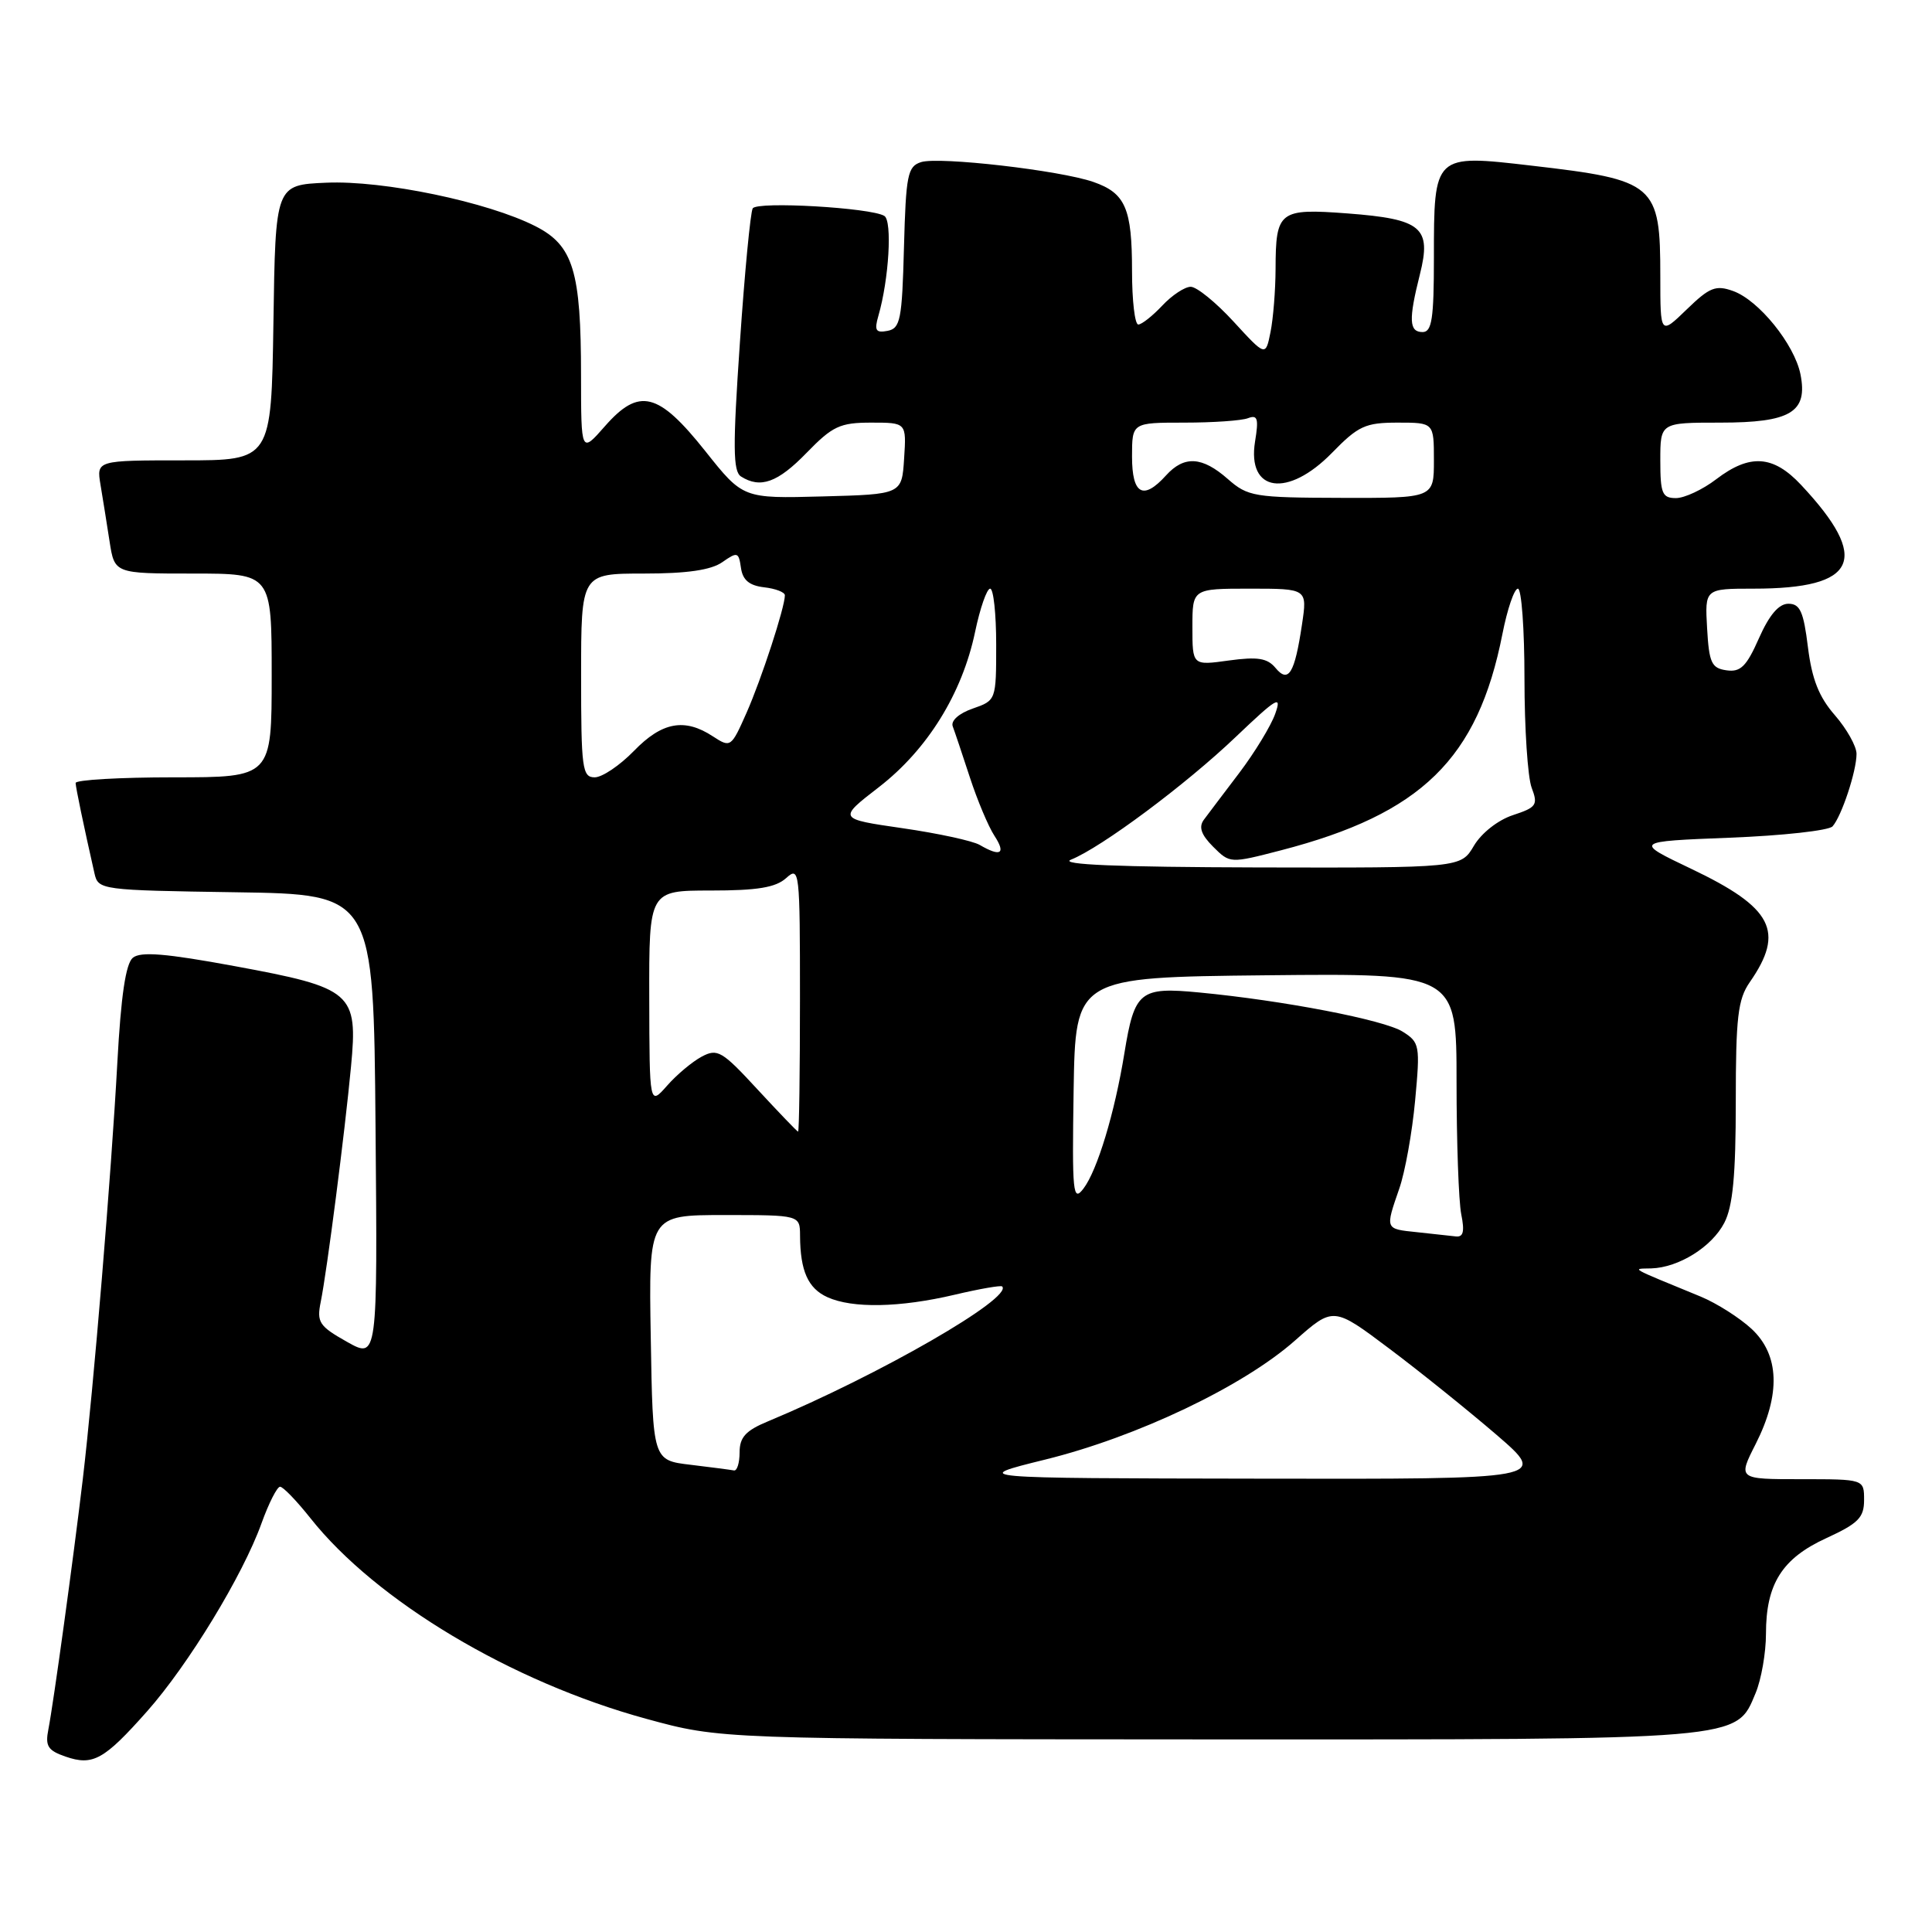 <?xml version="1.0" encoding="UTF-8" standalone="no"?>
<!DOCTYPE svg PUBLIC "-//W3C//DTD SVG 1.1//EN" "http://www.w3.org/Graphics/SVG/1.1/DTD/svg11.dtd" >
<svg xmlns="http://www.w3.org/2000/svg" xmlns:xlink="http://www.w3.org/1999/xlink" version="1.1" viewBox="0 0 256 256">
 <g >
 <path fill="currentColor"
d=" M 19.49 226.76 C 24.96 220.59 32.18 208.73 34.65 201.85 C 35.61 199.18 36.72 197.00 37.11 197.00 C 37.51 197.00 39.31 198.87 41.12 201.15 C 49.83 212.15 67.77 222.87 85.63 227.75 C 95.50 230.45 95.50 230.45 160.00 230.48 C 231.34 230.50 230.01 230.61 232.62 224.36 C 233.38 222.55 234.00 219.00 234.00 216.48 C 234.00 209.88 236.13 206.50 242.00 203.81 C 246.24 201.86 247.00 201.09 247.00 198.76 C 247.00 196.00 247.00 196.00 238.64 196.00 C 230.27 196.00 230.27 196.00 232.64 191.33 C 235.97 184.75 235.79 179.54 232.11 176.10 C 230.52 174.62 227.48 172.69 225.36 171.81 C 215.64 167.81 216.22 168.14 218.80 168.07 C 222.44 167.96 226.83 165.22 228.48 162.03 C 229.61 159.85 230.00 155.75 230.00 145.95 C 230.00 134.79 230.28 132.41 231.85 130.15 C 236.53 123.42 234.91 120.28 224.11 115.13 C 216.50 111.50 216.50 111.50 229.20 111.00 C 236.19 110.73 242.32 110.05 242.82 109.50 C 244.01 108.18 246.00 102.19 246.00 99.89 C 246.00 98.89 244.71 96.59 243.14 94.78 C 241.02 92.36 240.09 90.00 239.56 85.75 C 238.98 81.04 238.52 80.00 236.97 80.00 C 235.70 80.00 234.44 81.48 233.07 84.57 C 231.42 88.31 230.63 89.09 228.77 88.82 C 226.79 88.54 226.46 87.84 226.20 83.25 C 225.90 78.00 225.90 78.00 232.38 78.00 C 246.14 78.00 247.90 74.12 238.65 64.25 C 234.96 60.31 231.87 60.10 227.41 63.50 C 225.61 64.88 223.20 66.00 222.07 66.00 C 220.25 66.00 220.00 65.39 220.00 61.00 C 220.00 56.00 220.00 56.00 227.93 56.00 C 237.29 56.00 239.57 54.62 238.57 49.59 C 237.77 45.62 233.04 39.77 229.64 38.56 C 227.35 37.74 226.53 38.06 223.50 41.00 C 220.00 44.39 220.00 44.39 220.00 36.63 C 220.00 24.40 219.37 23.85 202.95 21.95 C 189.98 20.44 190.00 20.42 190.00 34.19 C 190.00 42.24 189.73 44.00 188.50 44.00 C 186.70 44.00 186.63 42.37 188.14 36.37 C 189.71 30.13 188.40 29.03 178.55 28.28 C 169.50 27.60 169.04 27.95 169.02 35.62 C 169.01 38.44 168.71 42.21 168.35 44.00 C 167.70 47.24 167.70 47.24 163.46 42.62 C 161.13 40.08 158.57 38.00 157.78 38.00 C 156.99 38.00 155.29 39.12 154.00 40.50 C 152.71 41.87 151.28 43.00 150.83 43.00 C 150.37 43.00 150.00 39.82 150.00 35.93 C 150.00 27.60 149.13 25.59 144.88 24.11 C 140.46 22.57 124.44 20.73 122.05 21.48 C 120.26 22.05 120.04 23.16 119.78 32.79 C 119.53 42.36 119.30 43.51 117.61 43.84 C 116.04 44.14 115.83 43.79 116.39 41.85 C 117.79 37.01 118.25 29.27 117.18 28.61 C 115.41 27.52 100.33 26.65 99.74 27.61 C 99.44 28.10 98.67 36.11 98.04 45.40 C 97.09 59.22 97.12 62.46 98.19 63.14 C 100.76 64.77 103.06 63.94 106.88 60.00 C 110.32 56.46 111.30 56.00 115.44 56.00 C 120.11 56.00 120.11 56.00 119.80 60.75 C 119.50 65.50 119.50 65.50 108.98 65.78 C 98.45 66.06 98.45 66.06 93.46 59.78 C 87.23 51.95 84.69 51.31 80.15 56.48 C 77.00 60.07 77.00 60.07 76.99 49.78 C 76.99 35.90 75.96 32.53 70.96 29.98 C 64.64 26.76 50.79 23.87 43.22 24.21 C 36.50 24.50 36.50 24.50 36.23 42.75 C 35.95 61.00 35.95 61.00 24.37 61.00 C 12.78 61.00 12.78 61.00 13.32 64.25 C 13.62 66.04 14.16 69.41 14.52 71.75 C 15.18 76.00 15.18 76.00 25.59 76.00 C 36.00 76.00 36.00 76.00 36.00 89.50 C 36.00 103.00 36.00 103.00 23.00 103.00 C 15.85 103.00 10.01 103.34 10.02 103.75 C 10.05 104.42 11.07 109.33 12.52 115.73 C 13.02 117.92 13.33 117.96 31.26 118.23 C 49.50 118.50 49.50 118.50 49.76 149.29 C 50.03 180.08 50.03 180.08 45.96 177.79 C 42.29 175.72 41.95 175.21 42.50 172.50 C 43.33 168.40 45.69 150.08 46.51 141.34 C 47.44 131.52 46.72 130.90 31.11 128.02 C 21.96 126.33 18.63 126.06 17.60 126.91 C 16.66 127.70 16.03 131.94 15.55 140.77 C 14.74 155.71 12.40 183.91 10.97 196.00 C 9.70 206.70 7.09 225.66 6.41 229.15 C 5.97 231.37 6.34 231.95 8.69 232.76 C 12.31 234.01 13.79 233.19 19.49 226.76 Z  M 138.50 193.40 C 150.66 190.40 164.73 183.70 171.59 177.63 C 176.68 173.13 176.68 173.13 184.09 178.70 C 188.17 181.76 194.56 186.91 198.31 190.13 C 205.11 196.00 205.11 196.00 166.81 195.93 C 128.50 195.87 128.50 195.87 138.50 193.40 Z  M 91.50 194.09 C 86.50 193.50 86.50 193.50 86.23 177.25 C 85.95 161.00 85.95 161.00 95.98 161.00 C 106.00 161.00 106.00 161.00 106.01 163.75 C 106.04 168.40 107.06 170.71 109.63 171.88 C 112.94 173.39 119.23 173.27 126.49 171.56 C 129.79 170.78 132.62 170.29 132.79 170.46 C 134.29 171.95 116.51 182.19 101.75 188.34 C 98.80 189.56 98.00 190.45 98.00 192.45 C 98.00 193.85 97.66 194.93 97.25 194.84 C 96.84 194.76 94.25 194.42 91.50 194.09 Z  M 187.75 163.27 C 183.50 162.83 183.54 162.92 185.41 157.50 C 186.18 155.30 187.12 150.05 187.51 145.84 C 188.19 138.52 188.12 138.12 185.86 136.70 C 183.39 135.14 170.11 132.58 158.92 131.51 C 151.03 130.75 150.33 131.32 148.99 139.54 C 147.71 147.45 145.39 155.11 143.56 157.50 C 142.17 159.32 142.05 158.14 142.26 144.50 C 142.50 129.50 142.50 129.50 167.75 129.23 C 193.00 128.97 193.00 128.97 193.00 143.36 C 193.00 151.27 193.28 159.16 193.62 160.88 C 194.09 163.20 193.90 163.96 192.88 163.83 C 192.12 163.74 189.81 163.49 187.75 163.27 Z  M 100.37 144.35 C 95.67 139.25 95.06 138.90 92.98 140.01 C 91.73 140.68 89.66 142.41 88.39 143.86 C 86.06 146.50 86.06 146.50 86.03 132.25 C 86.00 118.00 86.00 118.00 94.17 118.00 C 100.37 118.00 102.78 117.60 104.17 116.35 C 105.94 114.75 106.00 115.30 106.00 132.35 C 106.00 142.06 105.89 149.98 105.75 149.95 C 105.61 149.92 103.19 147.40 100.37 144.35 Z  M 141.91 113.91 C 145.93 112.30 157.12 103.97 163.75 97.64 C 169.23 92.42 169.88 92.04 168.97 94.59 C 168.40 96.19 166.26 99.70 164.22 102.40 C 162.17 105.09 160.06 107.90 159.51 108.63 C 158.81 109.59 159.16 110.61 160.75 112.20 C 162.98 114.42 162.98 114.42 169.74 112.67 C 188.36 107.84 195.82 100.55 199.08 84.00 C 199.73 80.70 200.65 78.00 201.13 78.00 C 201.61 78.00 202.00 83.37 202.00 89.93 C 202.00 96.50 202.43 103.00 202.95 104.37 C 203.82 106.66 203.60 106.98 200.47 108.01 C 198.49 108.66 196.29 110.39 195.30 112.07 C 193.57 115.00 193.57 115.00 166.53 114.94 C 148.12 114.89 140.27 114.57 141.91 113.91 Z  M 129.82 111.96 C 128.90 111.42 124.29 110.42 119.58 109.74 C 111.02 108.50 111.02 108.50 116.47 104.29 C 122.89 99.32 127.49 91.90 129.20 83.75 C 129.86 80.59 130.76 78.00 131.20 78.00 C 131.64 78.00 132.00 81.33 132.00 85.40 C 132.00 92.79 131.99 92.81 128.89 93.89 C 127.07 94.52 125.97 95.50 126.24 96.24 C 126.50 96.93 127.52 99.97 128.51 103.00 C 129.50 106.03 130.96 109.51 131.77 110.75 C 133.32 113.13 132.60 113.58 129.82 111.96 Z  M 77.00 89.50 C 77.00 76.00 77.00 76.00 85.28 76.00 C 91.03 76.00 94.21 75.54 95.71 74.49 C 97.71 73.09 97.88 73.14 98.18 75.24 C 98.41 76.86 99.28 77.59 101.25 77.82 C 102.76 77.99 104.00 78.47 104.00 78.88 C 104.00 80.47 100.90 89.97 98.92 94.45 C 96.88 99.05 96.81 99.10 94.46 97.57 C 90.71 95.11 87.72 95.66 84.00 99.50 C 82.13 101.42 79.80 103.00 78.80 103.00 C 77.15 103.00 77.00 101.84 77.00 89.50 Z  M 169.00 88.49 C 167.92 87.20 166.63 87.00 162.82 87.52 C 158.00 88.19 158.00 88.19 158.00 83.09 C 158.00 78.00 158.00 78.00 165.61 78.00 C 173.23 78.00 173.23 78.00 172.52 82.75 C 171.55 89.25 170.73 90.59 169.00 88.49 Z  M 162.69 63.47 C 159.29 60.48 156.91 60.34 154.50 63.00 C 151.48 66.34 150.00 65.52 150.00 60.50 C 150.00 56.00 150.00 56.00 156.92 56.00 C 160.72 56.00 164.53 55.74 165.37 55.41 C 166.64 54.93 166.80 55.46 166.30 58.51 C 165.22 65.22 170.63 66.01 176.50 60.00 C 179.98 56.43 180.92 56.00 185.20 56.00 C 190.00 56.00 190.00 56.00 190.00 61.00 C 190.00 66.00 190.00 66.00 177.75 65.97 C 166.17 65.94 165.35 65.80 162.69 63.47 Z "/>
</g>
</svg>